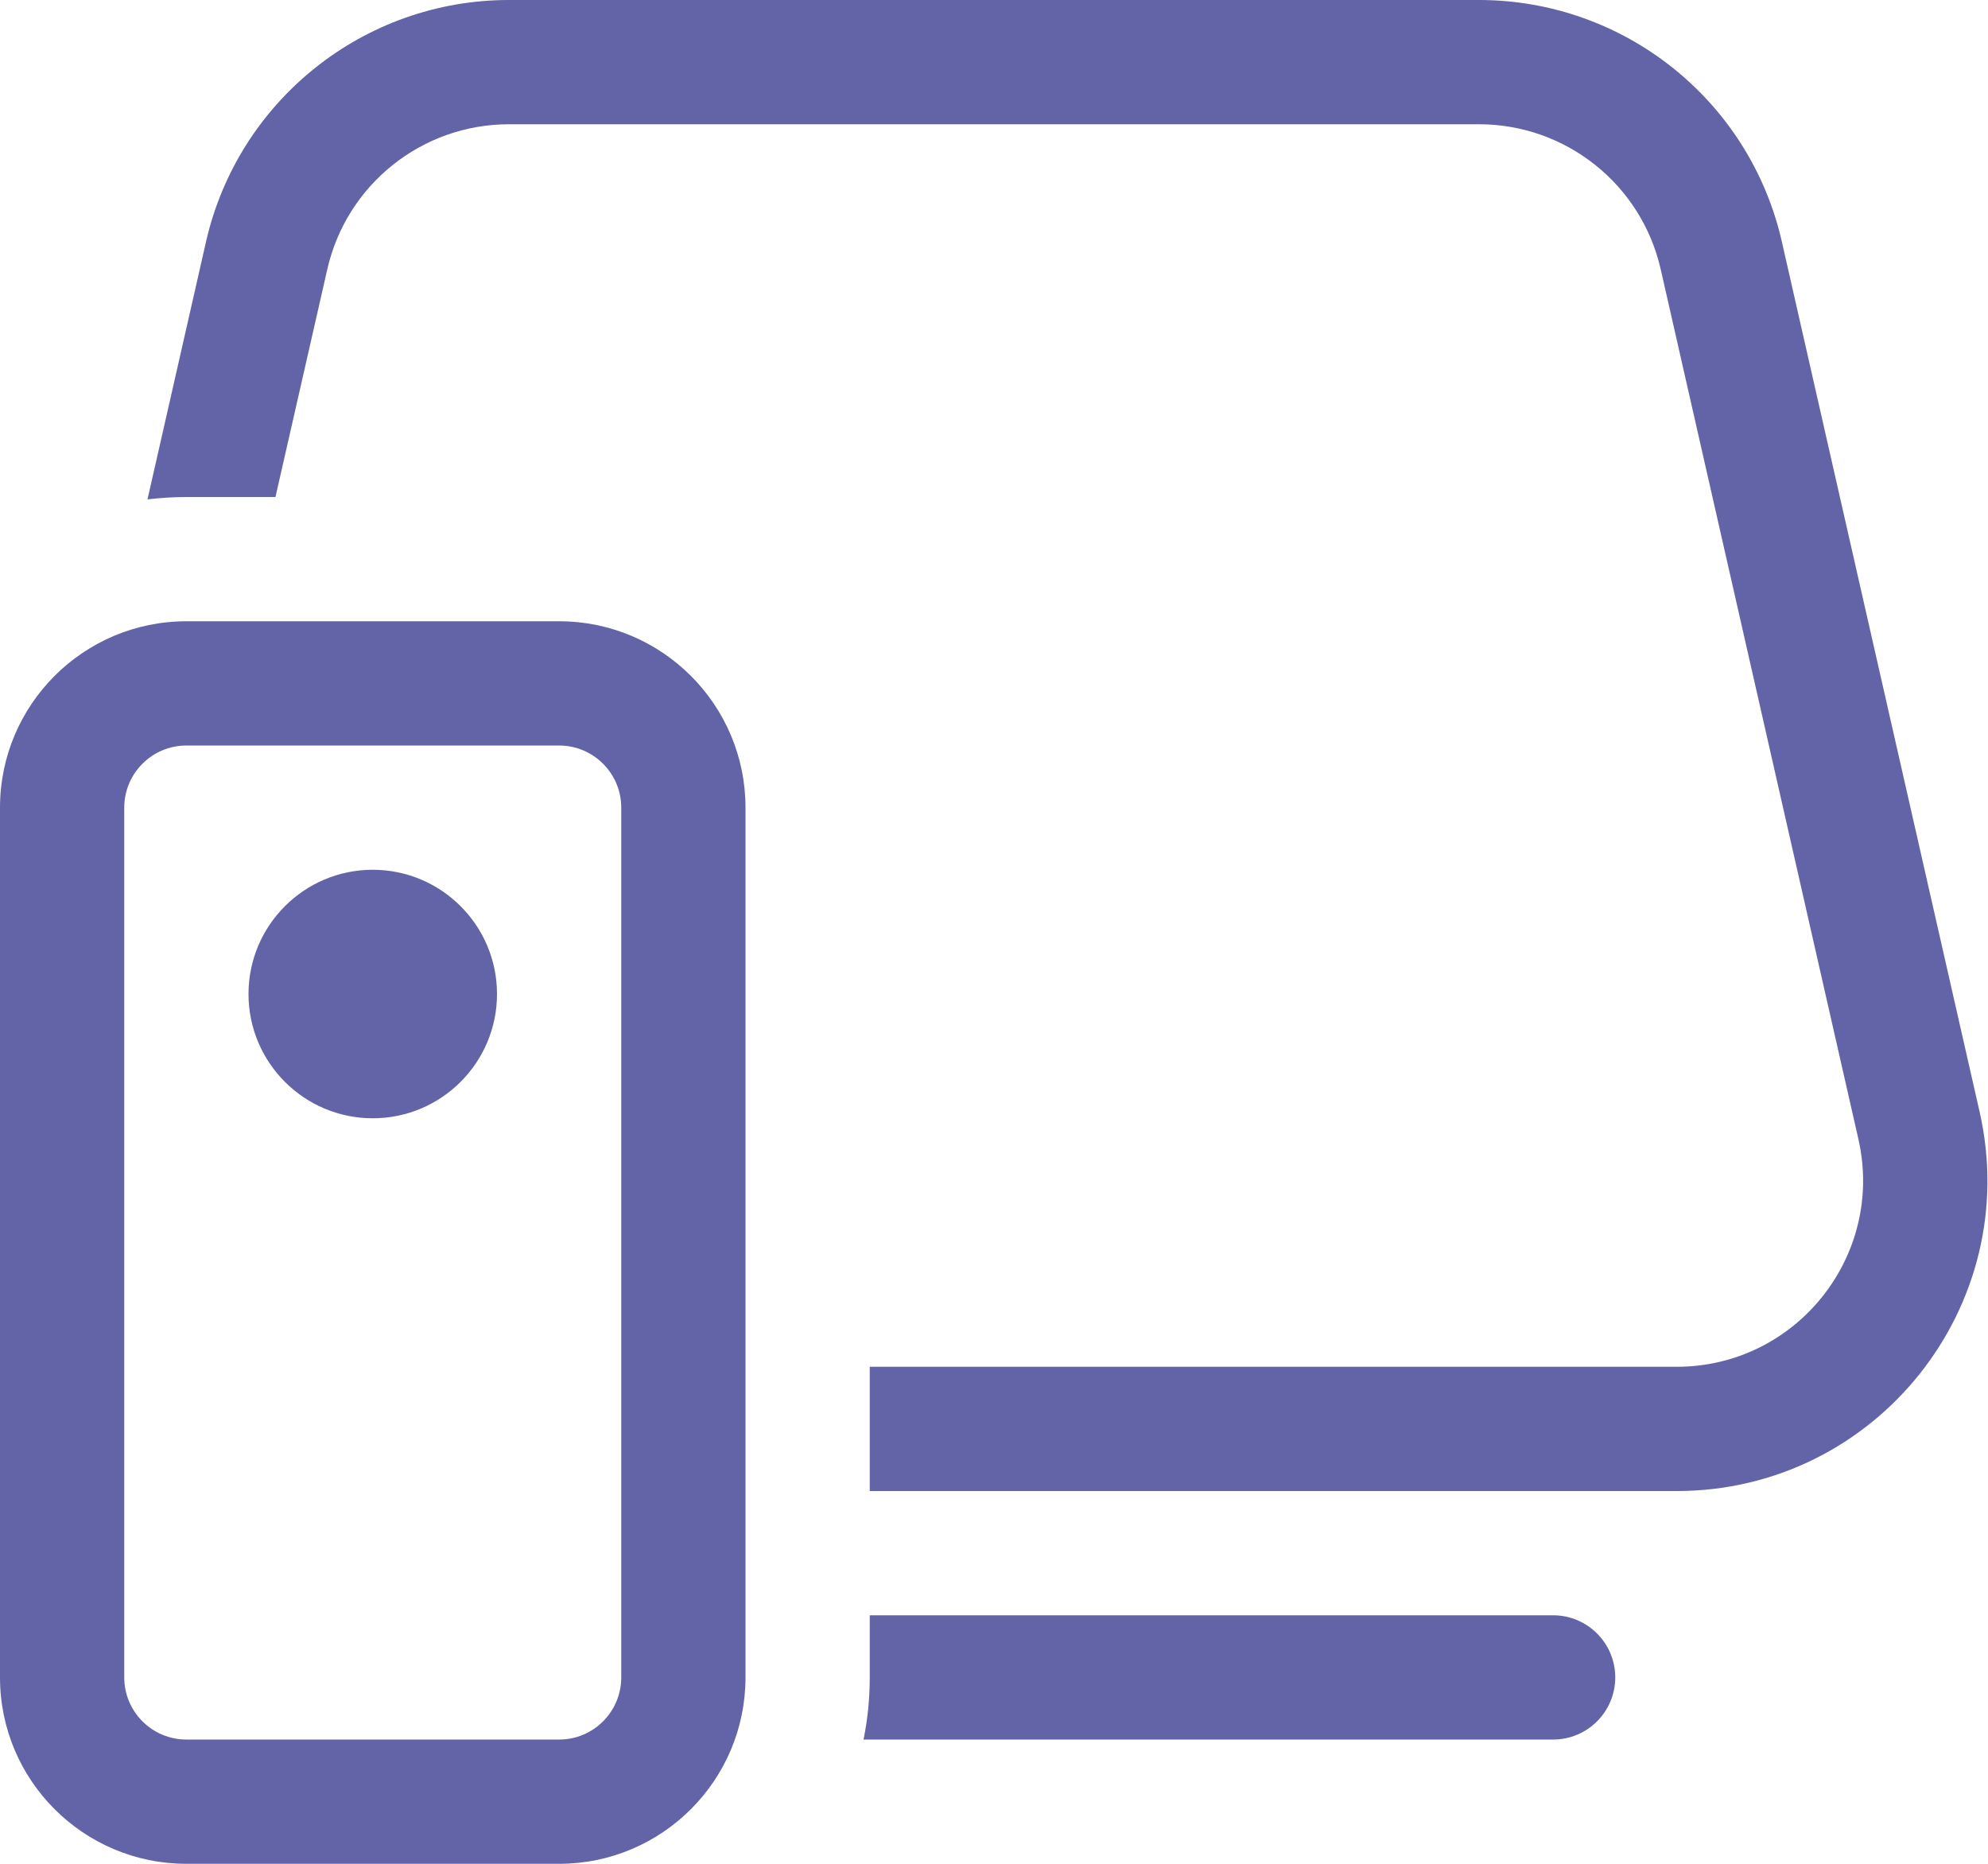 <svg width="16" height="15" viewBox="0 0 16 15" fill="none" xmlns="http://www.w3.org/2000/svg">
<path d="M1.658 1.946C1.917 0.808 2.929 0 4.096 0H11.903C13.071 0 14.083 0.808 14.341 1.946L15.932 8.946C16.288 10.51 15.099 12 13.494 12H7V11H13.494C14.457 11 15.17 10.106 14.957 9.168L13.366 2.168C13.211 1.485 12.604 1 11.903 1H4.096C3.396 1 2.789 1.485 2.634 2.168L2.217 4H1.5C1.394 4 1.29 4.007 1.187 4.019L1.658 1.946ZM6.95 14H12.5C12.776 14 13 13.776 13 13.5C13 13.224 12.776 13 12.5 13H7V13.5C7 13.671 6.983 13.838 6.95 14ZM3 9C3.552 9 4 8.552 4 8C4 7.448 3.552 7 3 7C2.448 7 2 7.448 2 8C2 8.552 2.448 9 3 9ZM0 6.5C0 5.672 0.672 5 1.5 5H4.5C5.328 5 6 5.672 6 6.5V13.5C6 14.328 5.328 15 4.5 15H1.5C0.672 15 0 14.328 0 13.5V6.5ZM1.5 6C1.224 6 1 6.224 1 6.5V13.5C1 13.776 1.224 14 1.5 14H4.5C4.776 14 5 13.776 5 13.5V6.5C5 6.224 4.776 6 4.5 6H1.5Z" fill="#6264A7"/>
</svg>
